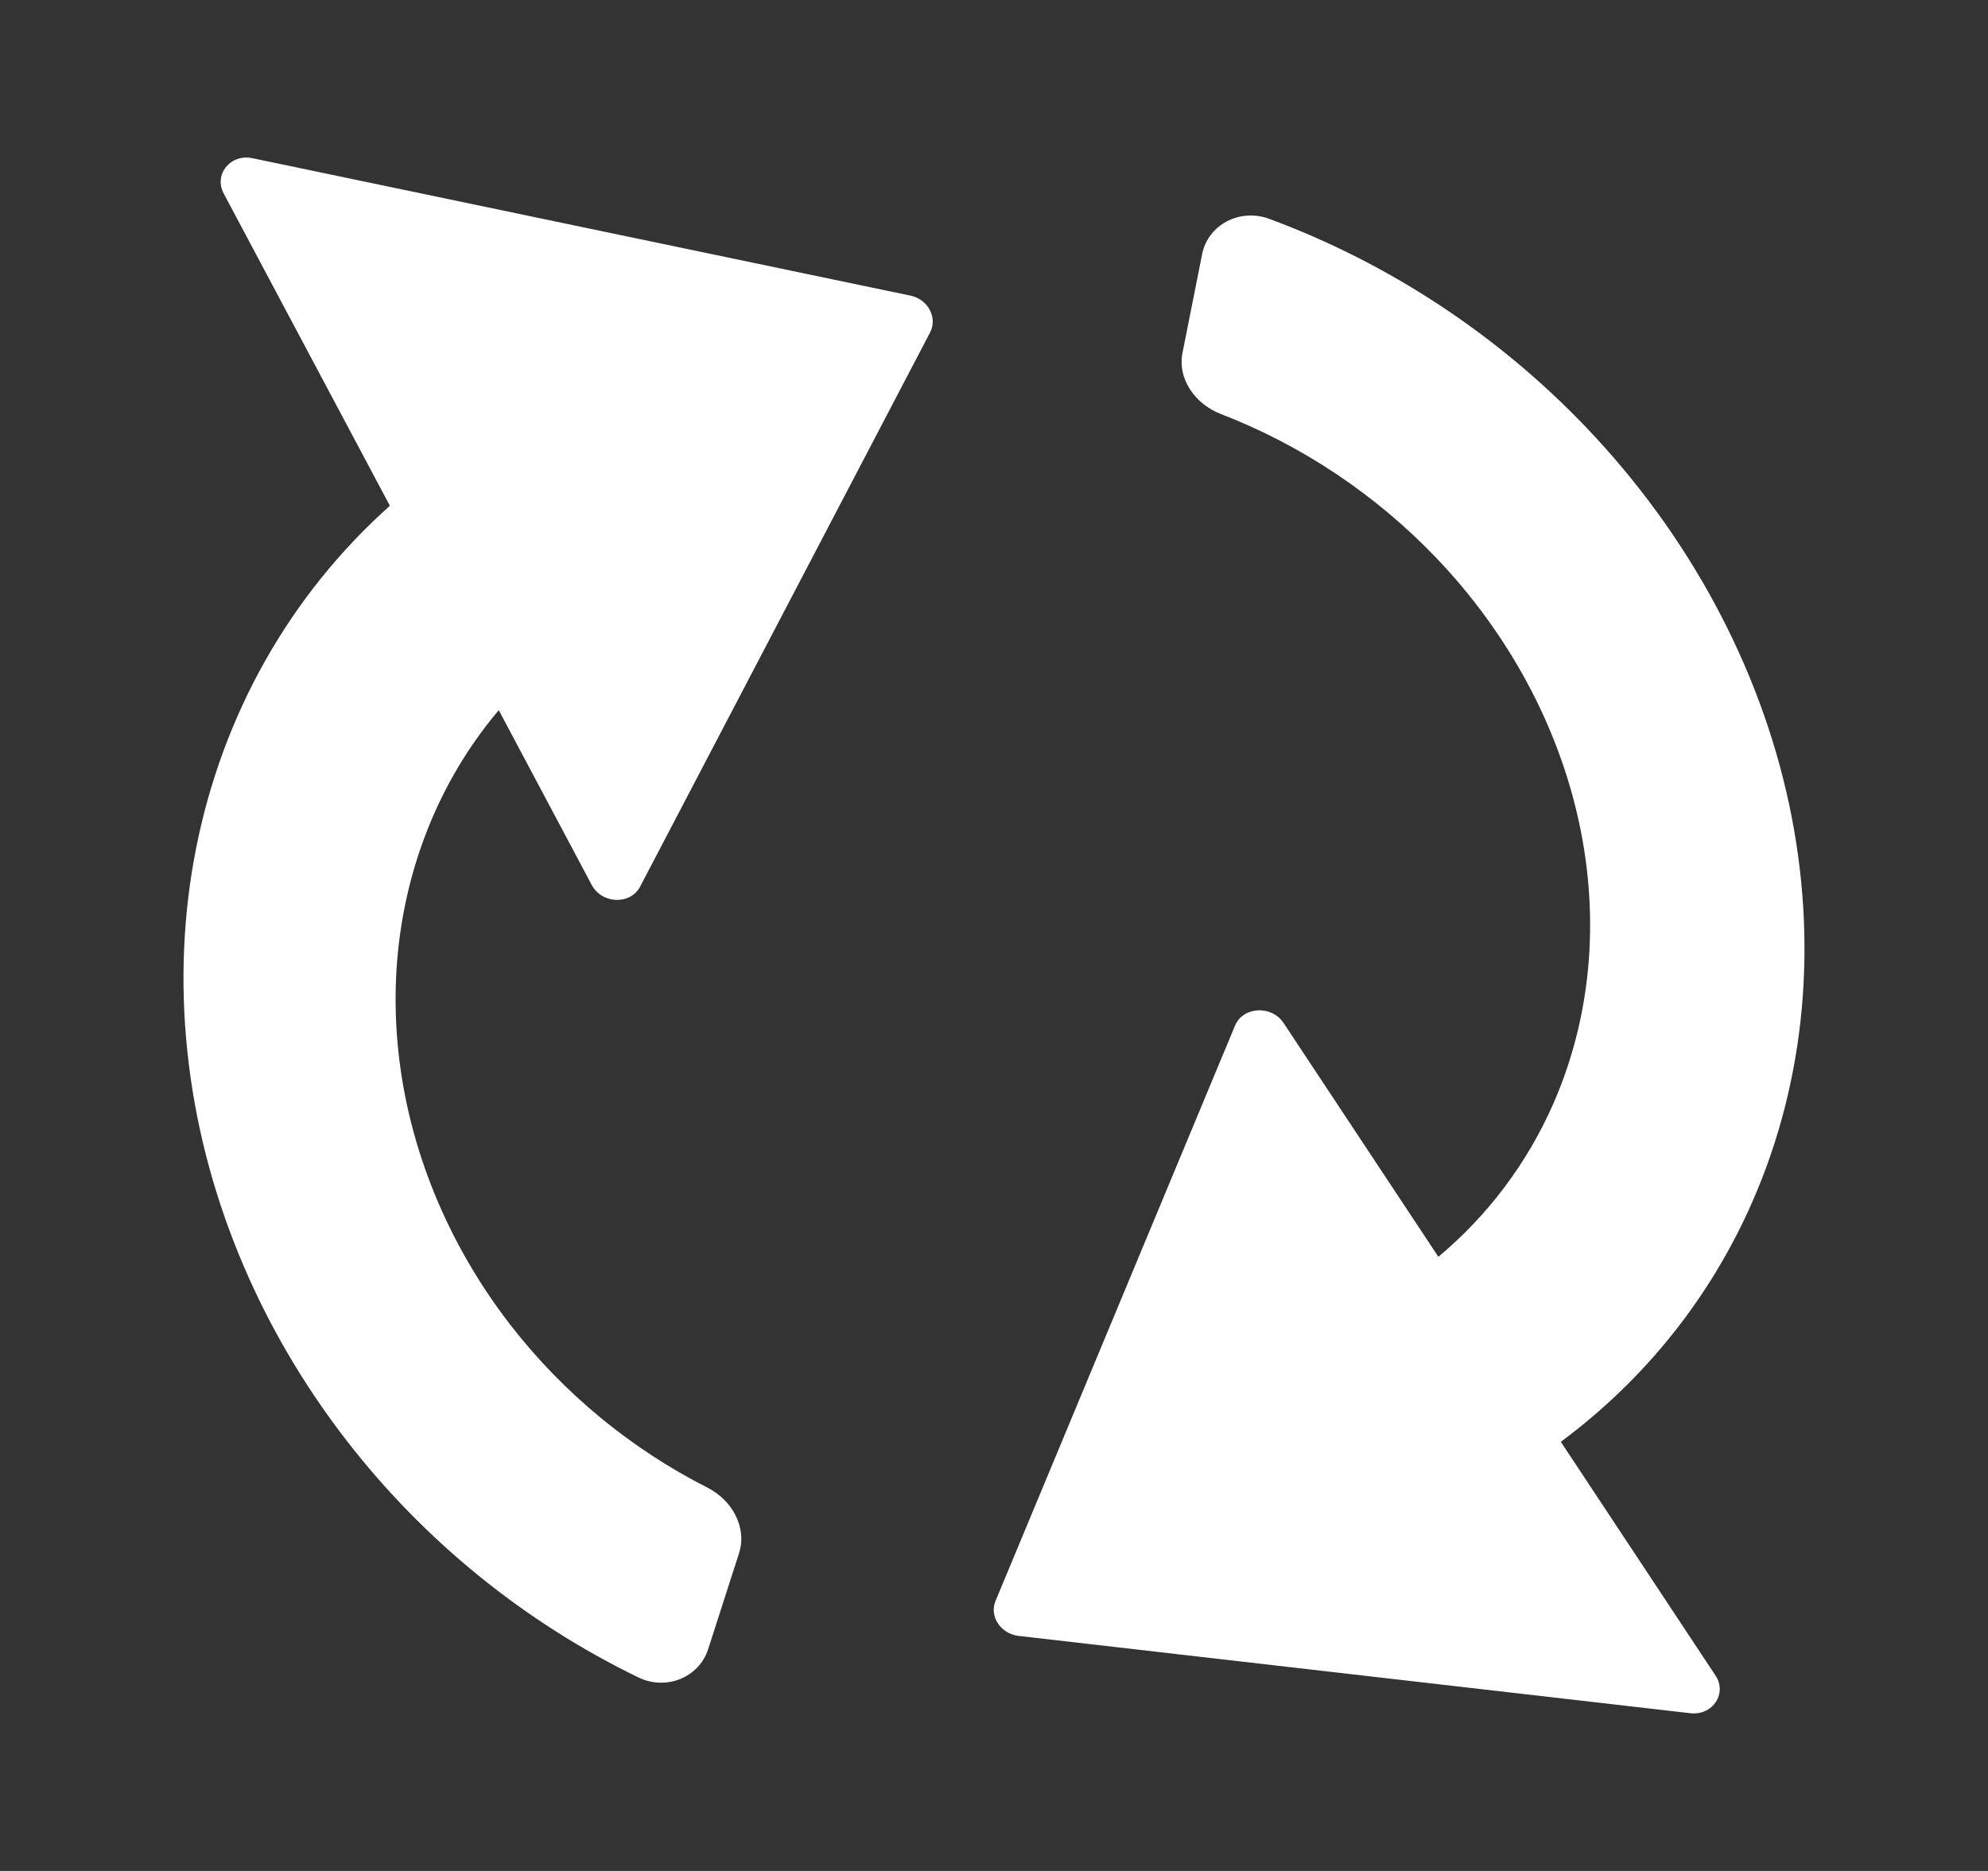 <svg width="17" height="16" viewBox="0 0 17 16" fill="none" xmlns="http://www.w3.org/2000/svg">
<rect x="0" y="0" width="17" height="16" fill="#333333" stroke="none"/>
<path fill-rule="evenodd" clip-rule="evenodd" d="M4.265 6.073L5.06 7.568C5.148 7.732 5.391 7.74 5.474 7.582L7.953 2.844C8.02 2.717 7.936 2.559 7.785 2.528L2.159 1.353C1.971 1.313 1.826 1.492 1.913 1.655L3.334 4.325C2.911 4.703 2.551 5.149 2.268 5.65C1.709 6.641 1.477 7.803 1.602 8.99C1.726 10.178 2.202 11.338 2.969 12.326C3.633 13.182 4.49 13.875 5.457 14.344C5.699 14.462 5.978 14.343 6.055 14.105L6.32 13.282C6.389 13.066 6.265 12.831 6.048 12.721C5.397 12.391 4.82 11.916 4.369 11.336C3.829 10.64 3.494 9.823 3.406 8.986C3.318 8.15 3.482 7.332 3.875 6.634C3.988 6.434 4.119 6.246 4.265 6.073ZM8.513 13.691C8.458 13.823 8.557 13.972 8.711 13.99L14.454 14.651C14.645 14.673 14.772 14.483 14.67 14.329L13.347 12.33C14.063 11.799 14.626 11.097 14.985 10.277C15.442 9.236 15.55 8.051 15.298 6.872C15.045 5.694 14.442 4.575 13.565 3.656C12.807 2.862 11.873 2.249 10.855 1.872C10.598 1.777 10.33 1.925 10.28 2.172L10.112 3.017C10.068 3.236 10.215 3.454 10.441 3.541C11.133 3.808 11.766 4.231 12.284 4.773C12.901 5.42 13.326 6.208 13.504 7.038C13.682 7.868 13.605 8.702 13.284 9.436C13.06 9.947 12.724 10.393 12.3 10.748L10.976 8.748C10.873 8.594 10.629 8.607 10.561 8.771L8.513 13.691Z" fill="#FFFFFF"/>
</svg>
